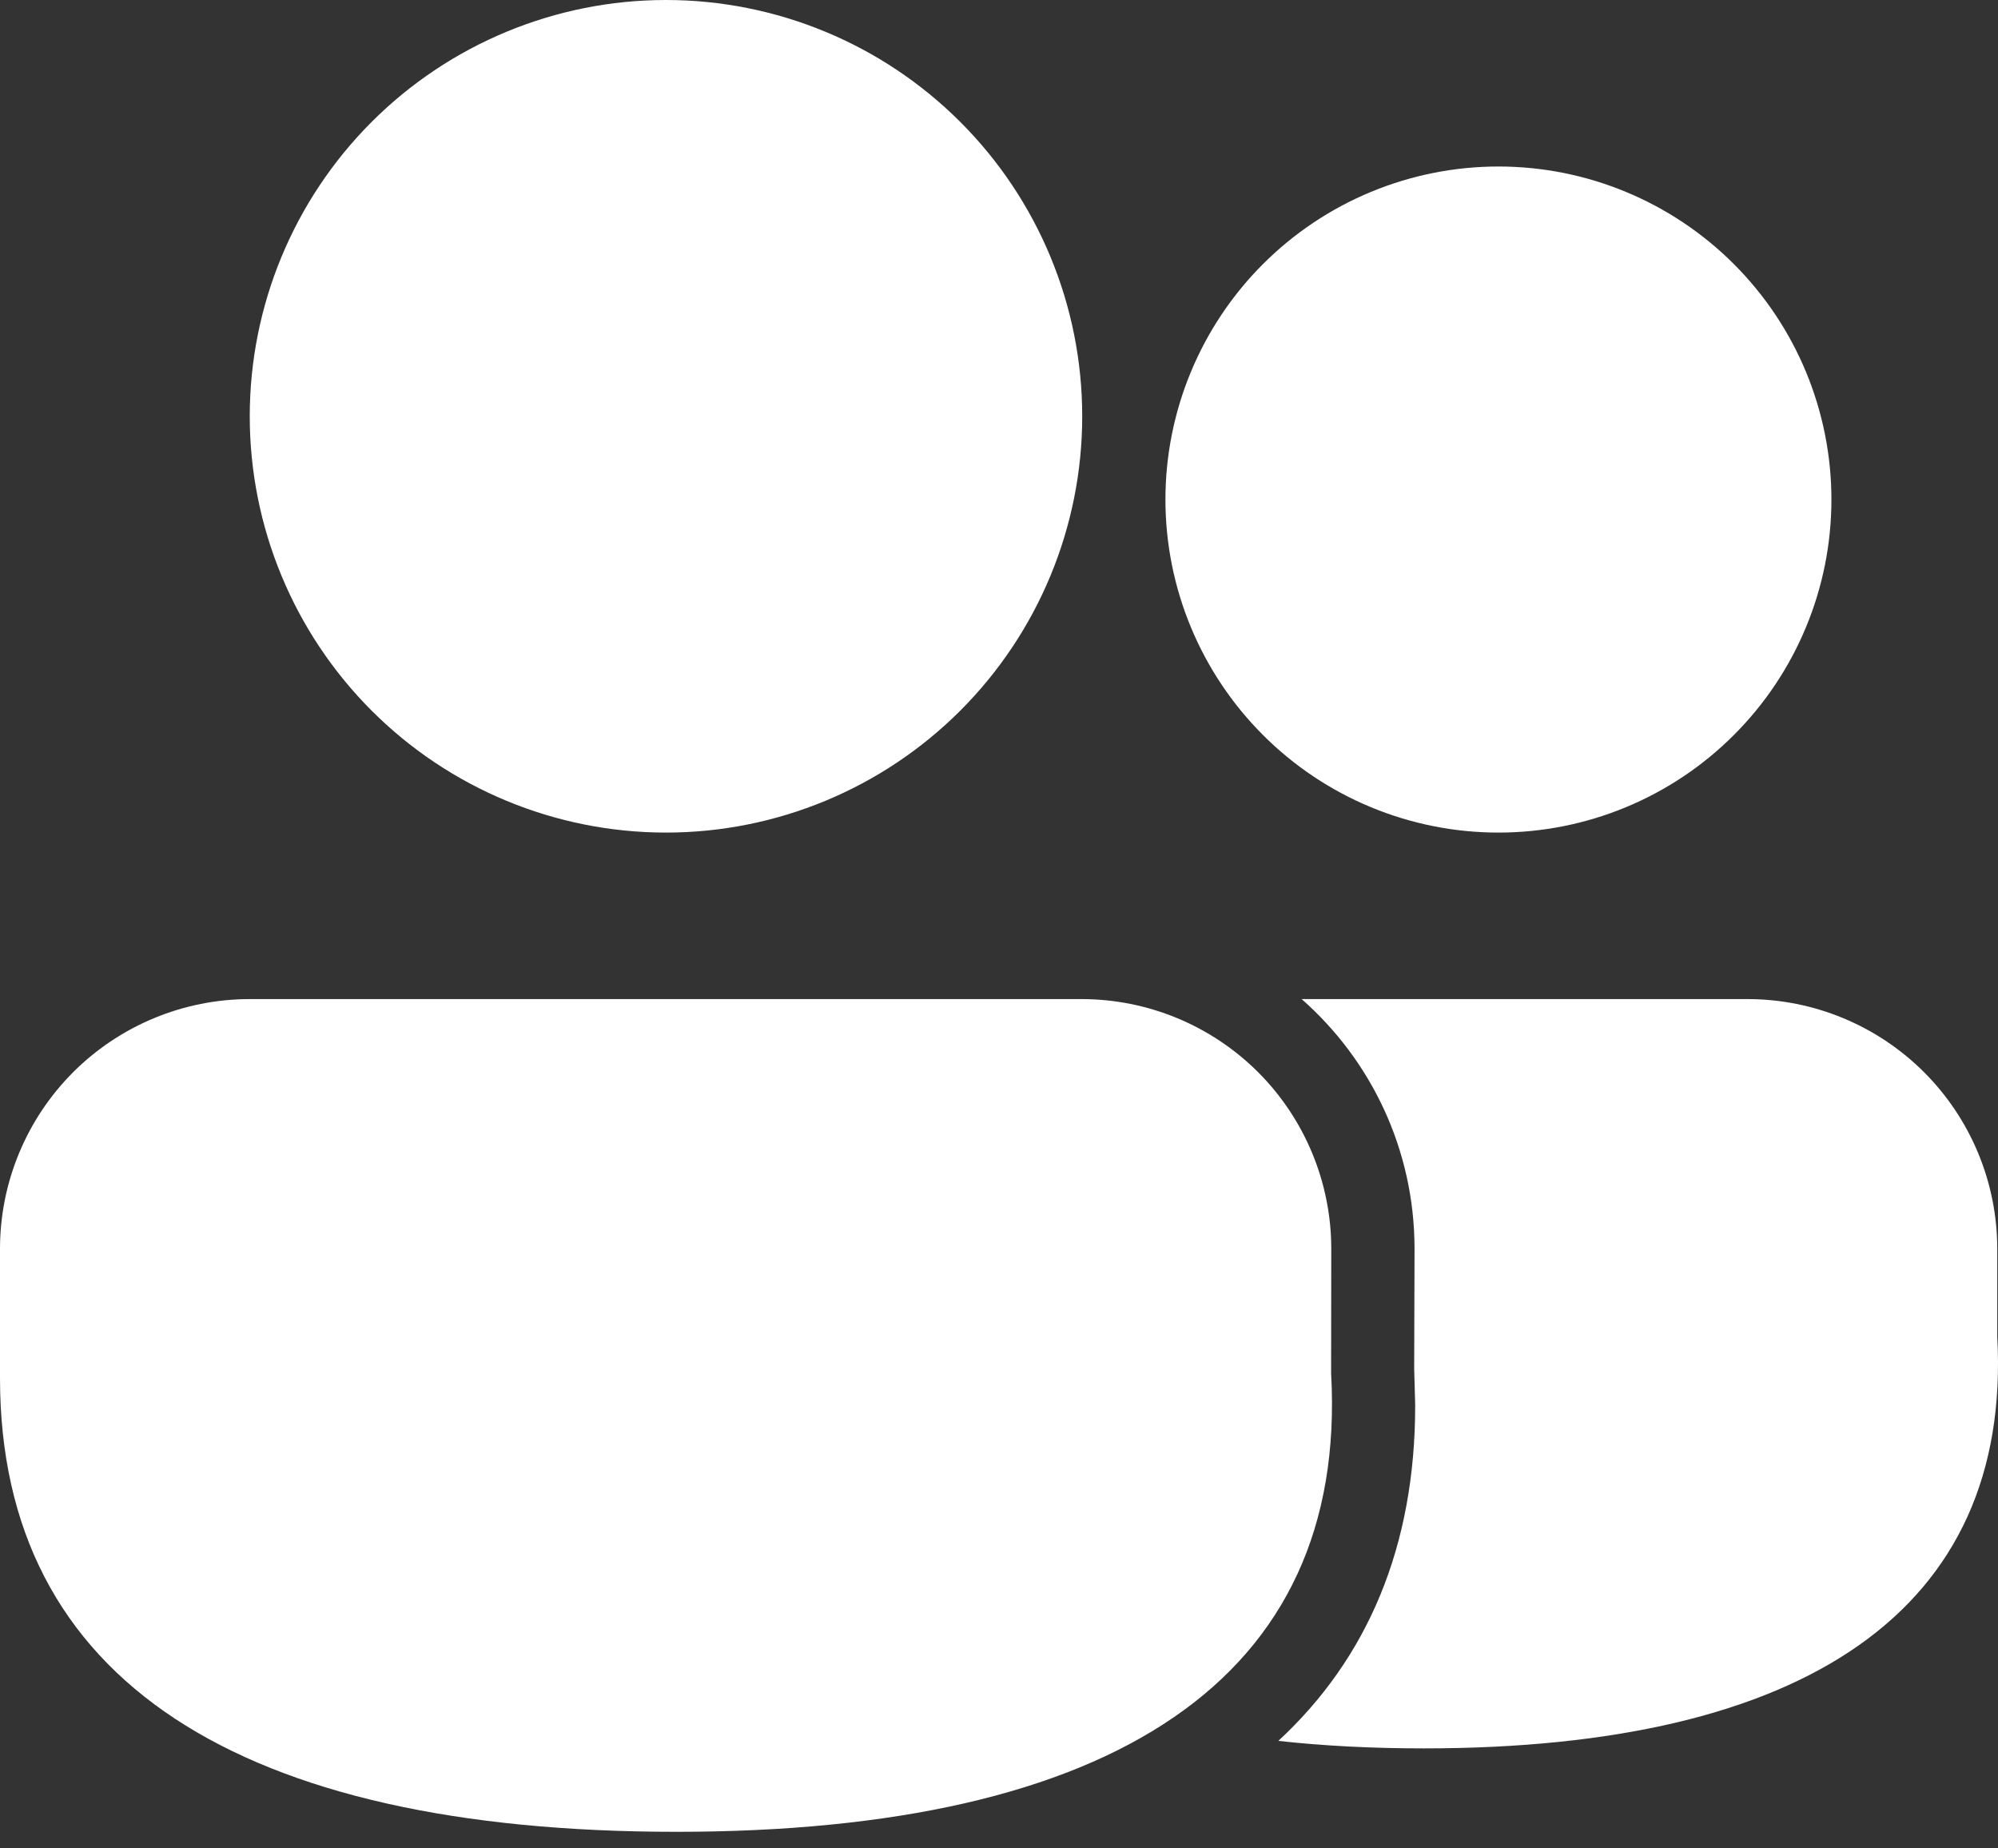 <svg width="40" height="37" viewBox="0 0 40 37" fill="none" xmlns="http://www.w3.org/2000/svg">
<rect x="0" y="0" width="40" height="37" fill="#333333" stroke="none"/>
<path d="M21.652 19.999C22.978 19.999 24.25 20.526 25.188 21.463C26.125 22.401 26.652 23.673 26.652 24.999L26.649 27.492C26.992 33.615 22.276 36.668 13.533 36.668C4.82 36.665 0 33.655 0 27.582V24.999C0 23.673 0.527 22.401 1.464 21.463C2.402 20.526 3.674 19.999 5 19.999H21.652ZM34.985 19.999C36.311 19.999 37.583 20.526 38.52 21.463C39.458 22.401 39.985 23.673 39.985 24.999V26.756C40.285 32.245 36.118 34.998 28.505 34.998C27.472 34.998 26.499 34.948 25.592 34.848C27.379 33.195 28.335 30.955 28.332 28.122L28.312 27.399L28.319 24.999C28.319 23.006 27.445 21.219 26.059 19.999H34.985ZM13.333 0C15.543 0 17.662 0.878 19.225 2.441C20.788 4.003 21.666 6.123 21.666 8.333C21.666 10.543 20.788 12.662 19.225 14.225C17.662 15.788 15.543 16.666 13.333 16.666C11.123 16.666 9.003 15.788 7.44 14.225C5.878 12.662 5 10.543 5 8.333C5 6.123 5.878 4.003 7.44 2.441C9.003 0.878 11.123 0 13.333 0ZM29.999 3.333C31.767 3.333 33.462 4.036 34.712 5.286C35.963 6.536 36.665 8.232 36.665 10C36.665 11.768 35.963 13.463 34.712 14.713C33.462 15.964 31.767 16.666 29.999 16.666C28.231 16.666 26.535 15.964 25.285 14.713C24.035 13.463 23.332 11.768 23.332 10C23.332 8.232 24.035 6.536 25.285 5.286C26.535 4.036 28.231 3.333 29.999 3.333Z" fill="white"/>
</svg>
